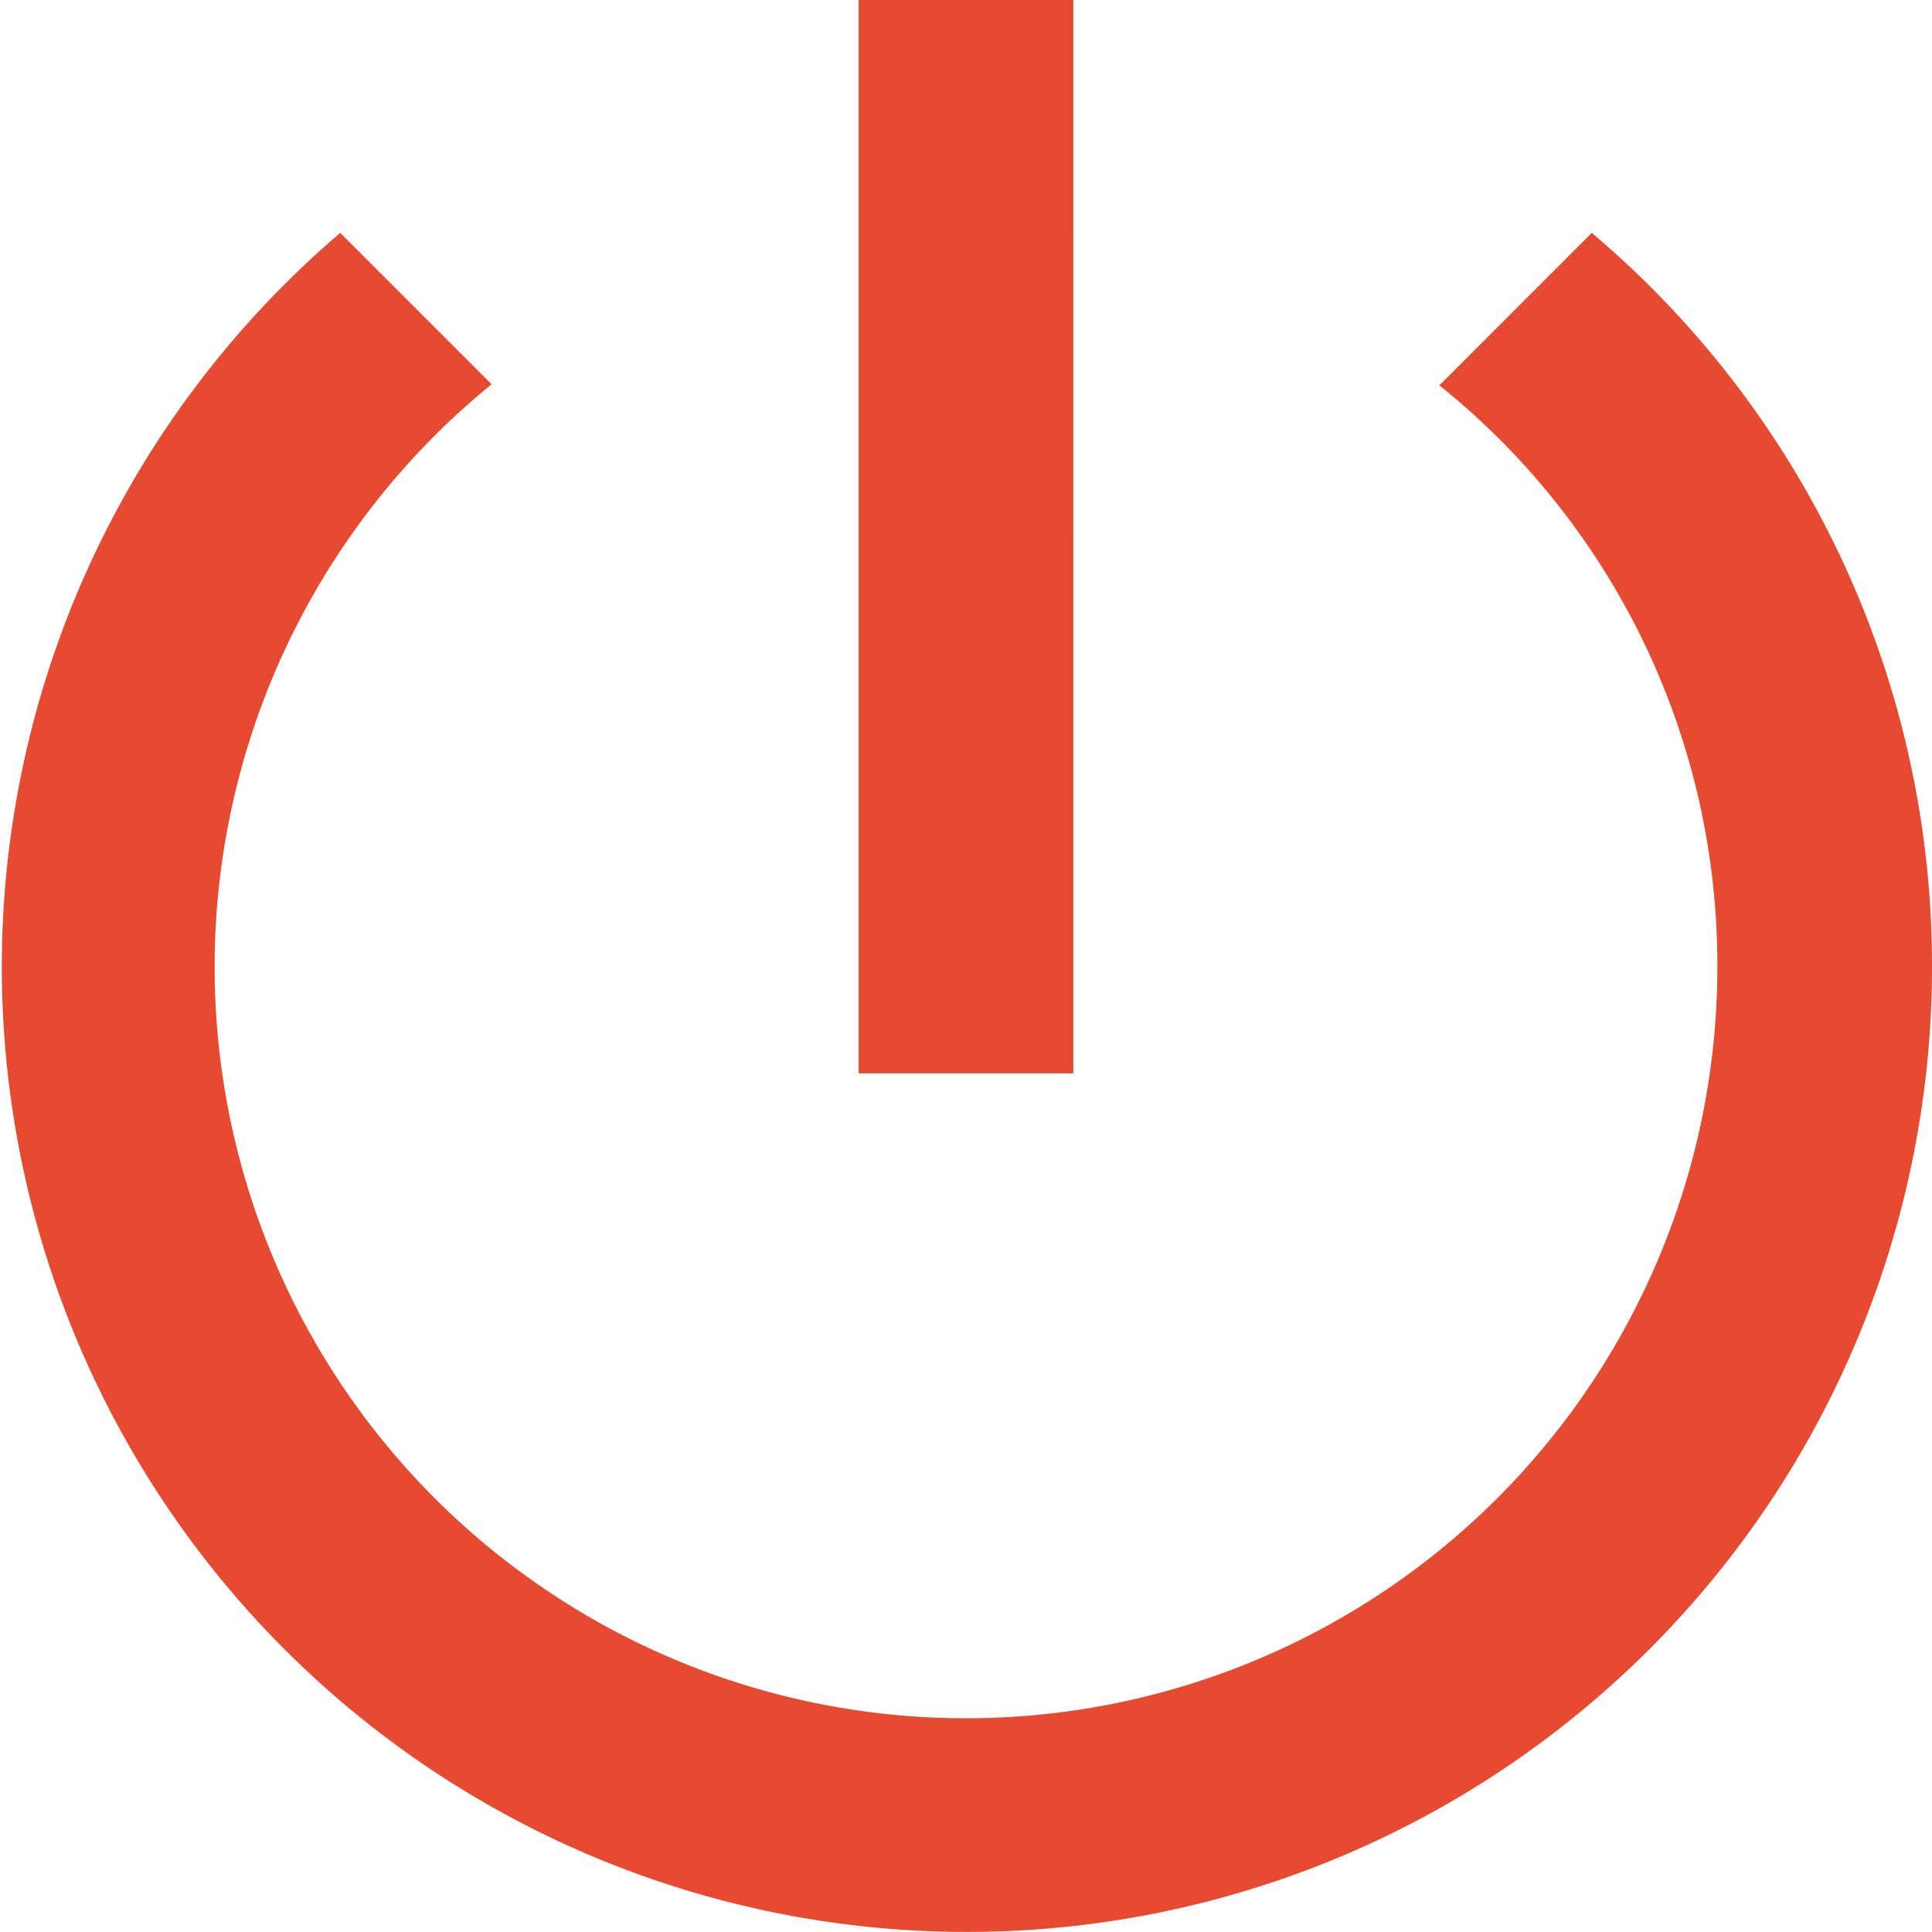 <svg xmlns="http://www.w3.org/2000/svg" width="44.672" height="44.672" viewBox="0 0 44.672 44.672"><defs><style>.a{fill:#e64a31;}</style></defs><path class="a" d="M27.818,3H22.854V27.818h4.964ZM39.805,8.385,36.281,11.91a17.174,17.174,0,0,1,6.428,13.427A17.373,17.373,0,1,1,14.367,11.885l-3.5-3.5A22.315,22.315,0,1,0,47.672,25.336,22.168,22.168,0,0,0,39.805,8.385Z" transform="translate(-3 -3)"/></svg>